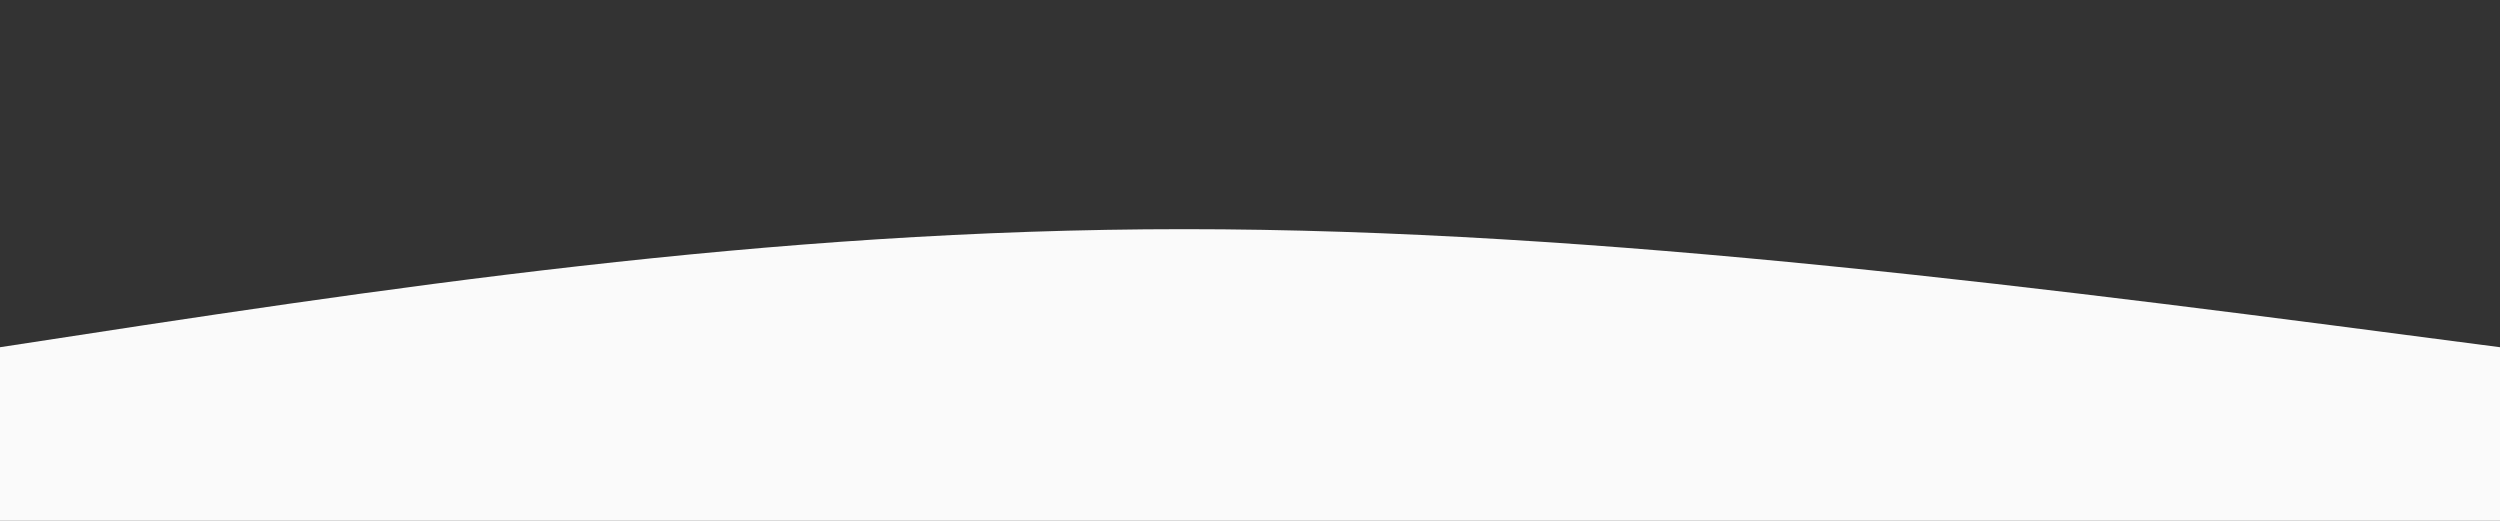 <svg width="100%" height="100%" id="svg" viewBox="0 0 1440 300" xmlns="http://www.w3.org/2000/svg" class="transition duration-300 ease-in-out delay-150"><rect x="0" y="0" width="1440" height="300" fill="#333333" stroke="none"/><path d="M 0,400 C 0,400 0,200 0,200 C 221,166 442,132 682,132 C 922,132 1181,166 1440,200 C 1440,200 1440,400 1440,400 Z" stroke="none" stroke-width="0" fill="#FAFAFA" class="transition-all duration-300 ease-in-out delay-150 path-0"></path></svg>